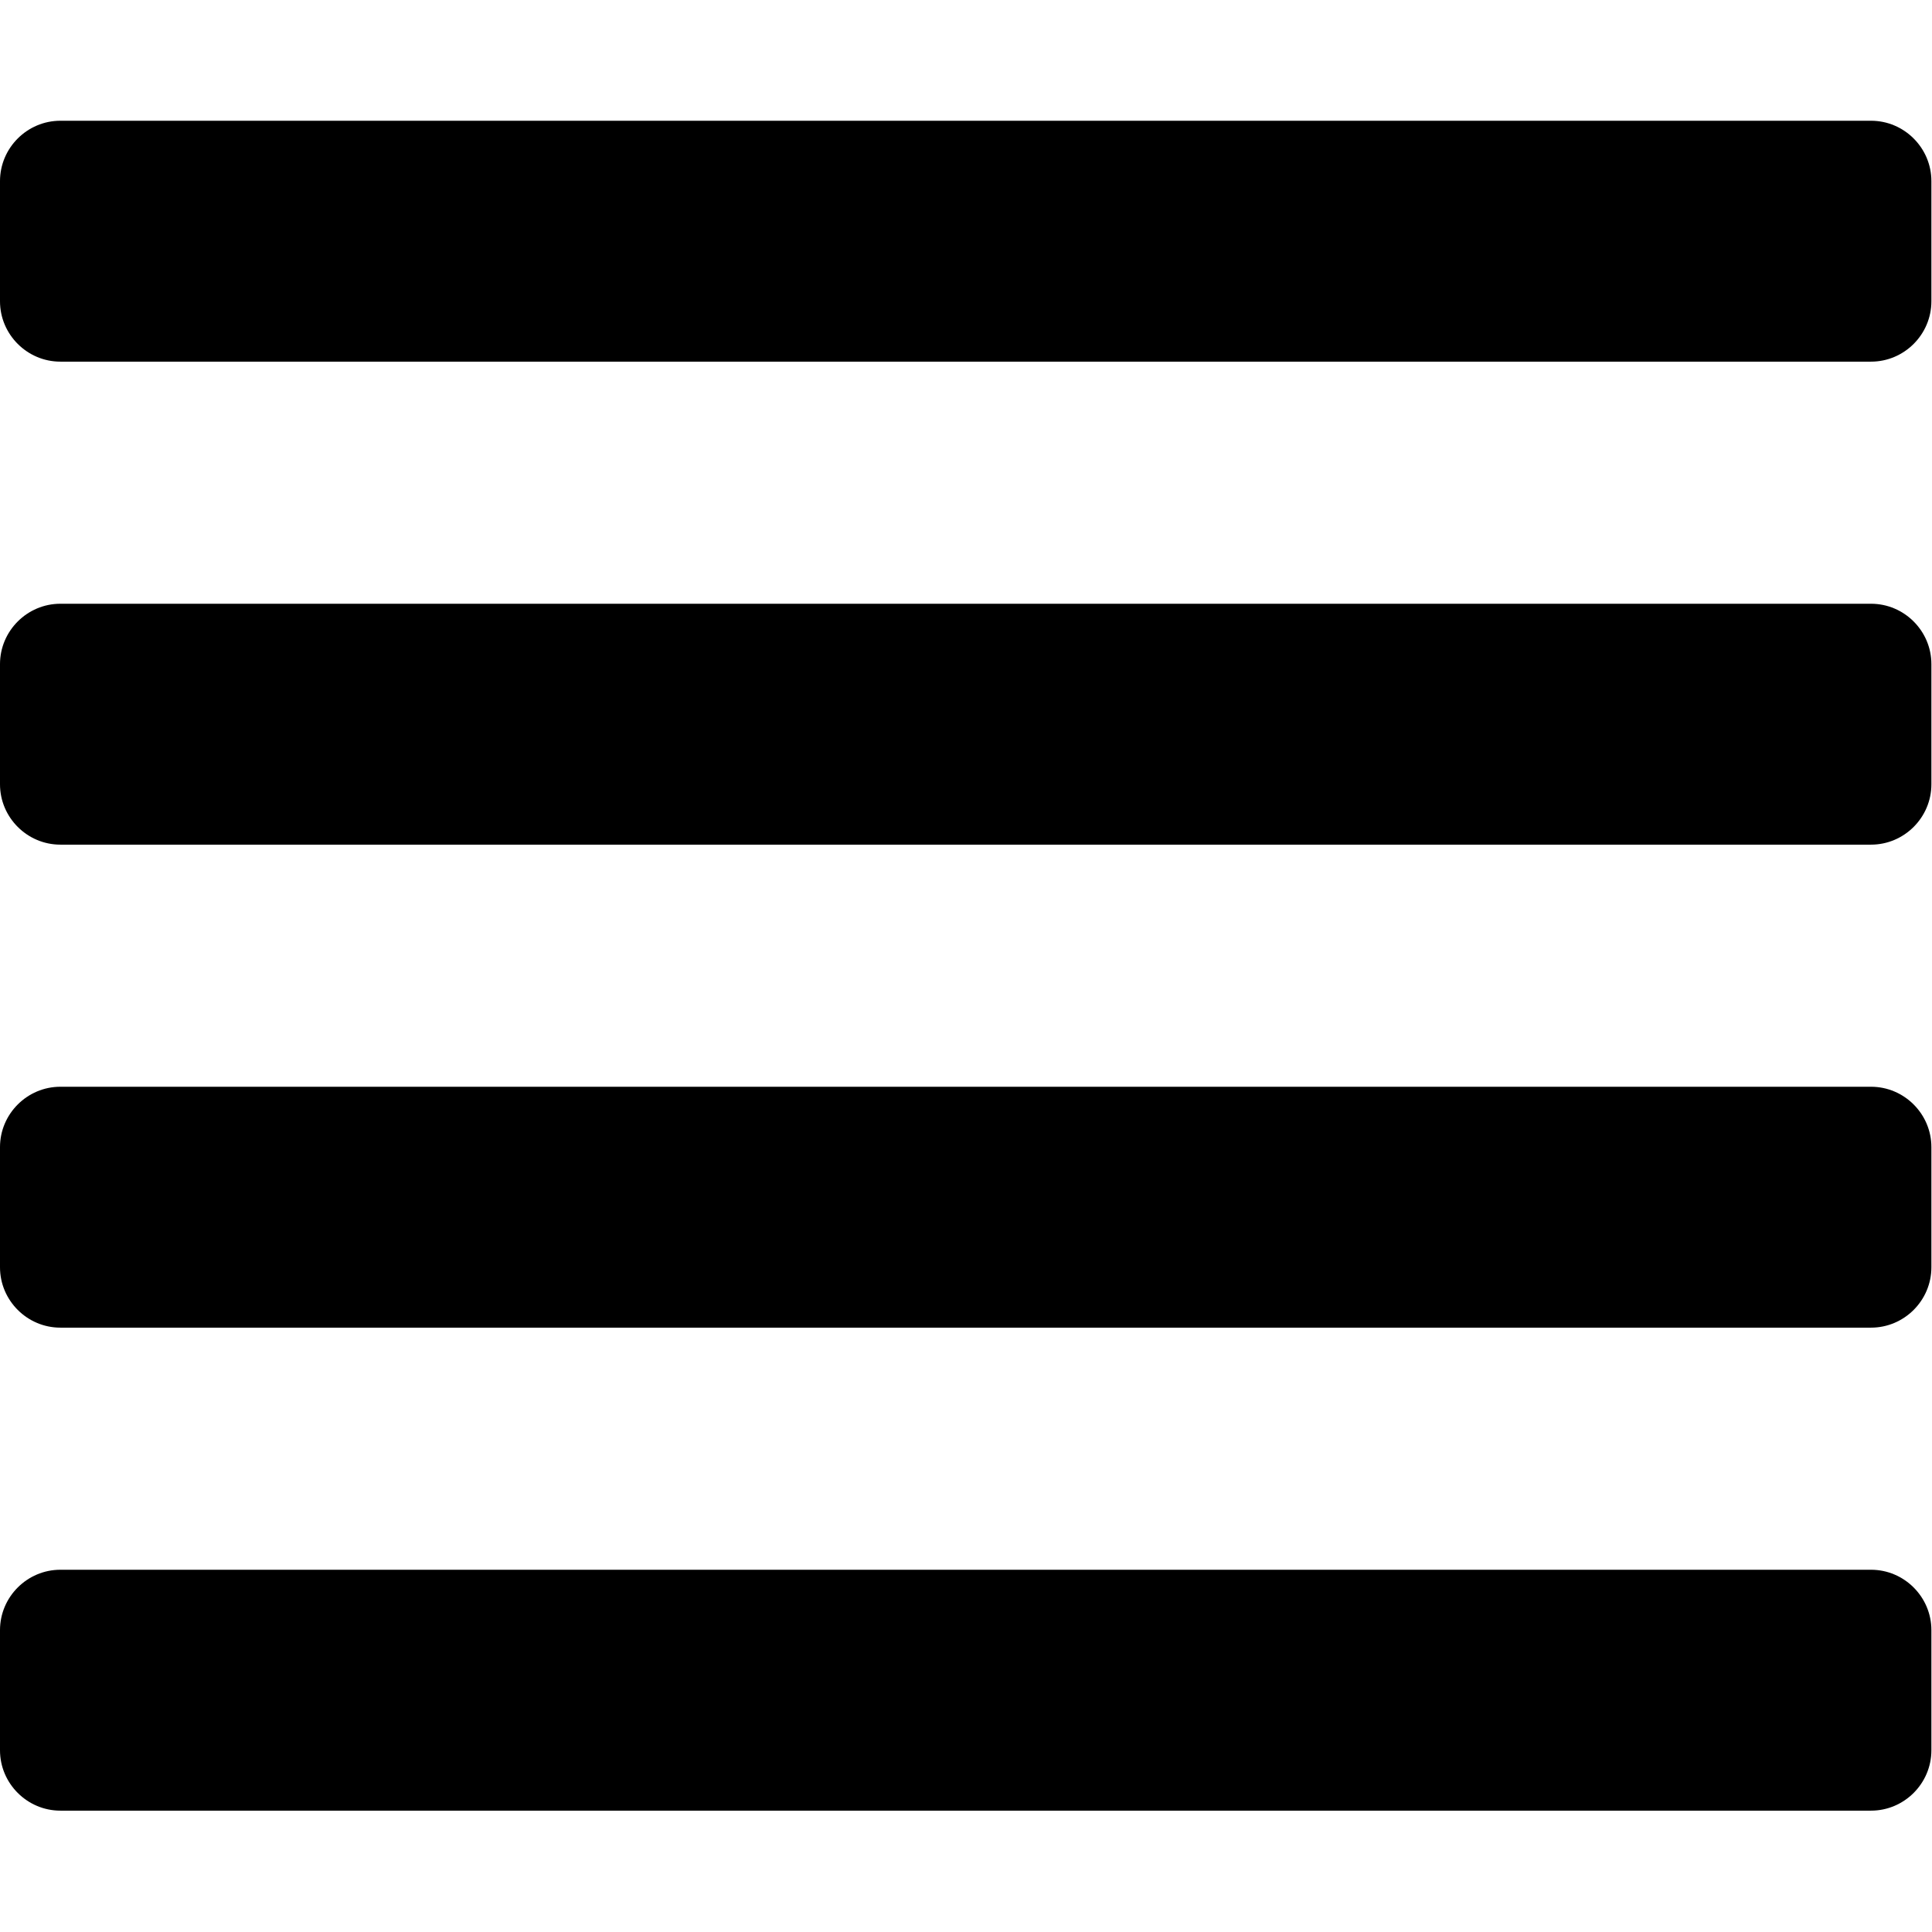 <?xml version="1.0" encoding="utf-8"?>
<!-- Generator: Adobe Illustrator 17.0.2, SVG Export Plug-In . SVG Version: 6.00 Build 0)  -->
<!DOCTYPE svg PUBLIC "-//W3C//DTD SVG 1.1//EN" "http://www.w3.org/Graphics/SVG/1.1/DTD/svg11.dtd">
<svg version="1.1" id="Layer_1" xmlns="http://www.w3.org/2000/svg" xmlns:xlink="http://www.w3.org/1999/xlink" x="0px" y="0px"
	 width="16px" height="16px" viewBox="0 0 16 16" enable-background="new 0 0 16 16" xml:space="preserve">
<path d="M0,13.5C0,13.225,0.225,13,0.5,13h14.995c0.275,0,0.5,0.225,0.5,0.5v0.995c0,0.275-0.225,0.5-0.5,0.5H0.5
	c-0.275,0-0.5-0.225-0.5-0.5L0,13.5z"/>
<path d="M0,9.5C0,9.225,0.225,9,0.5,9h14.995c0.275,0,0.5,0.225,0.5,0.5v0.995c0,0.275-0.225,0.5-0.5,0.5H0.5
	c-0.275,0-0.5-0.225-0.5-0.5L0,9.5z"/>
<path d="M0,5.5C0,5.225,0.225,5,0.5,5h14.995c0.275,0,0.5,0.225,0.5,0.5v0.995c0,0.275-0.225,0.5-0.5,0.5H0.5
	c-0.275,0-0.5-0.225-0.5-0.5L0,5.5z"/>
<path d="M0,1.5C0,1.225,0.225,1,0.5,1h14.995c0.275,0,0.5,0.225,0.5,0.5v0.995c0,0.275-0.225,0.5-0.5,0.5H0.5
	c-0.275,0-0.5-0.225-0.5-0.5L0,1.5z"/>
</svg>
